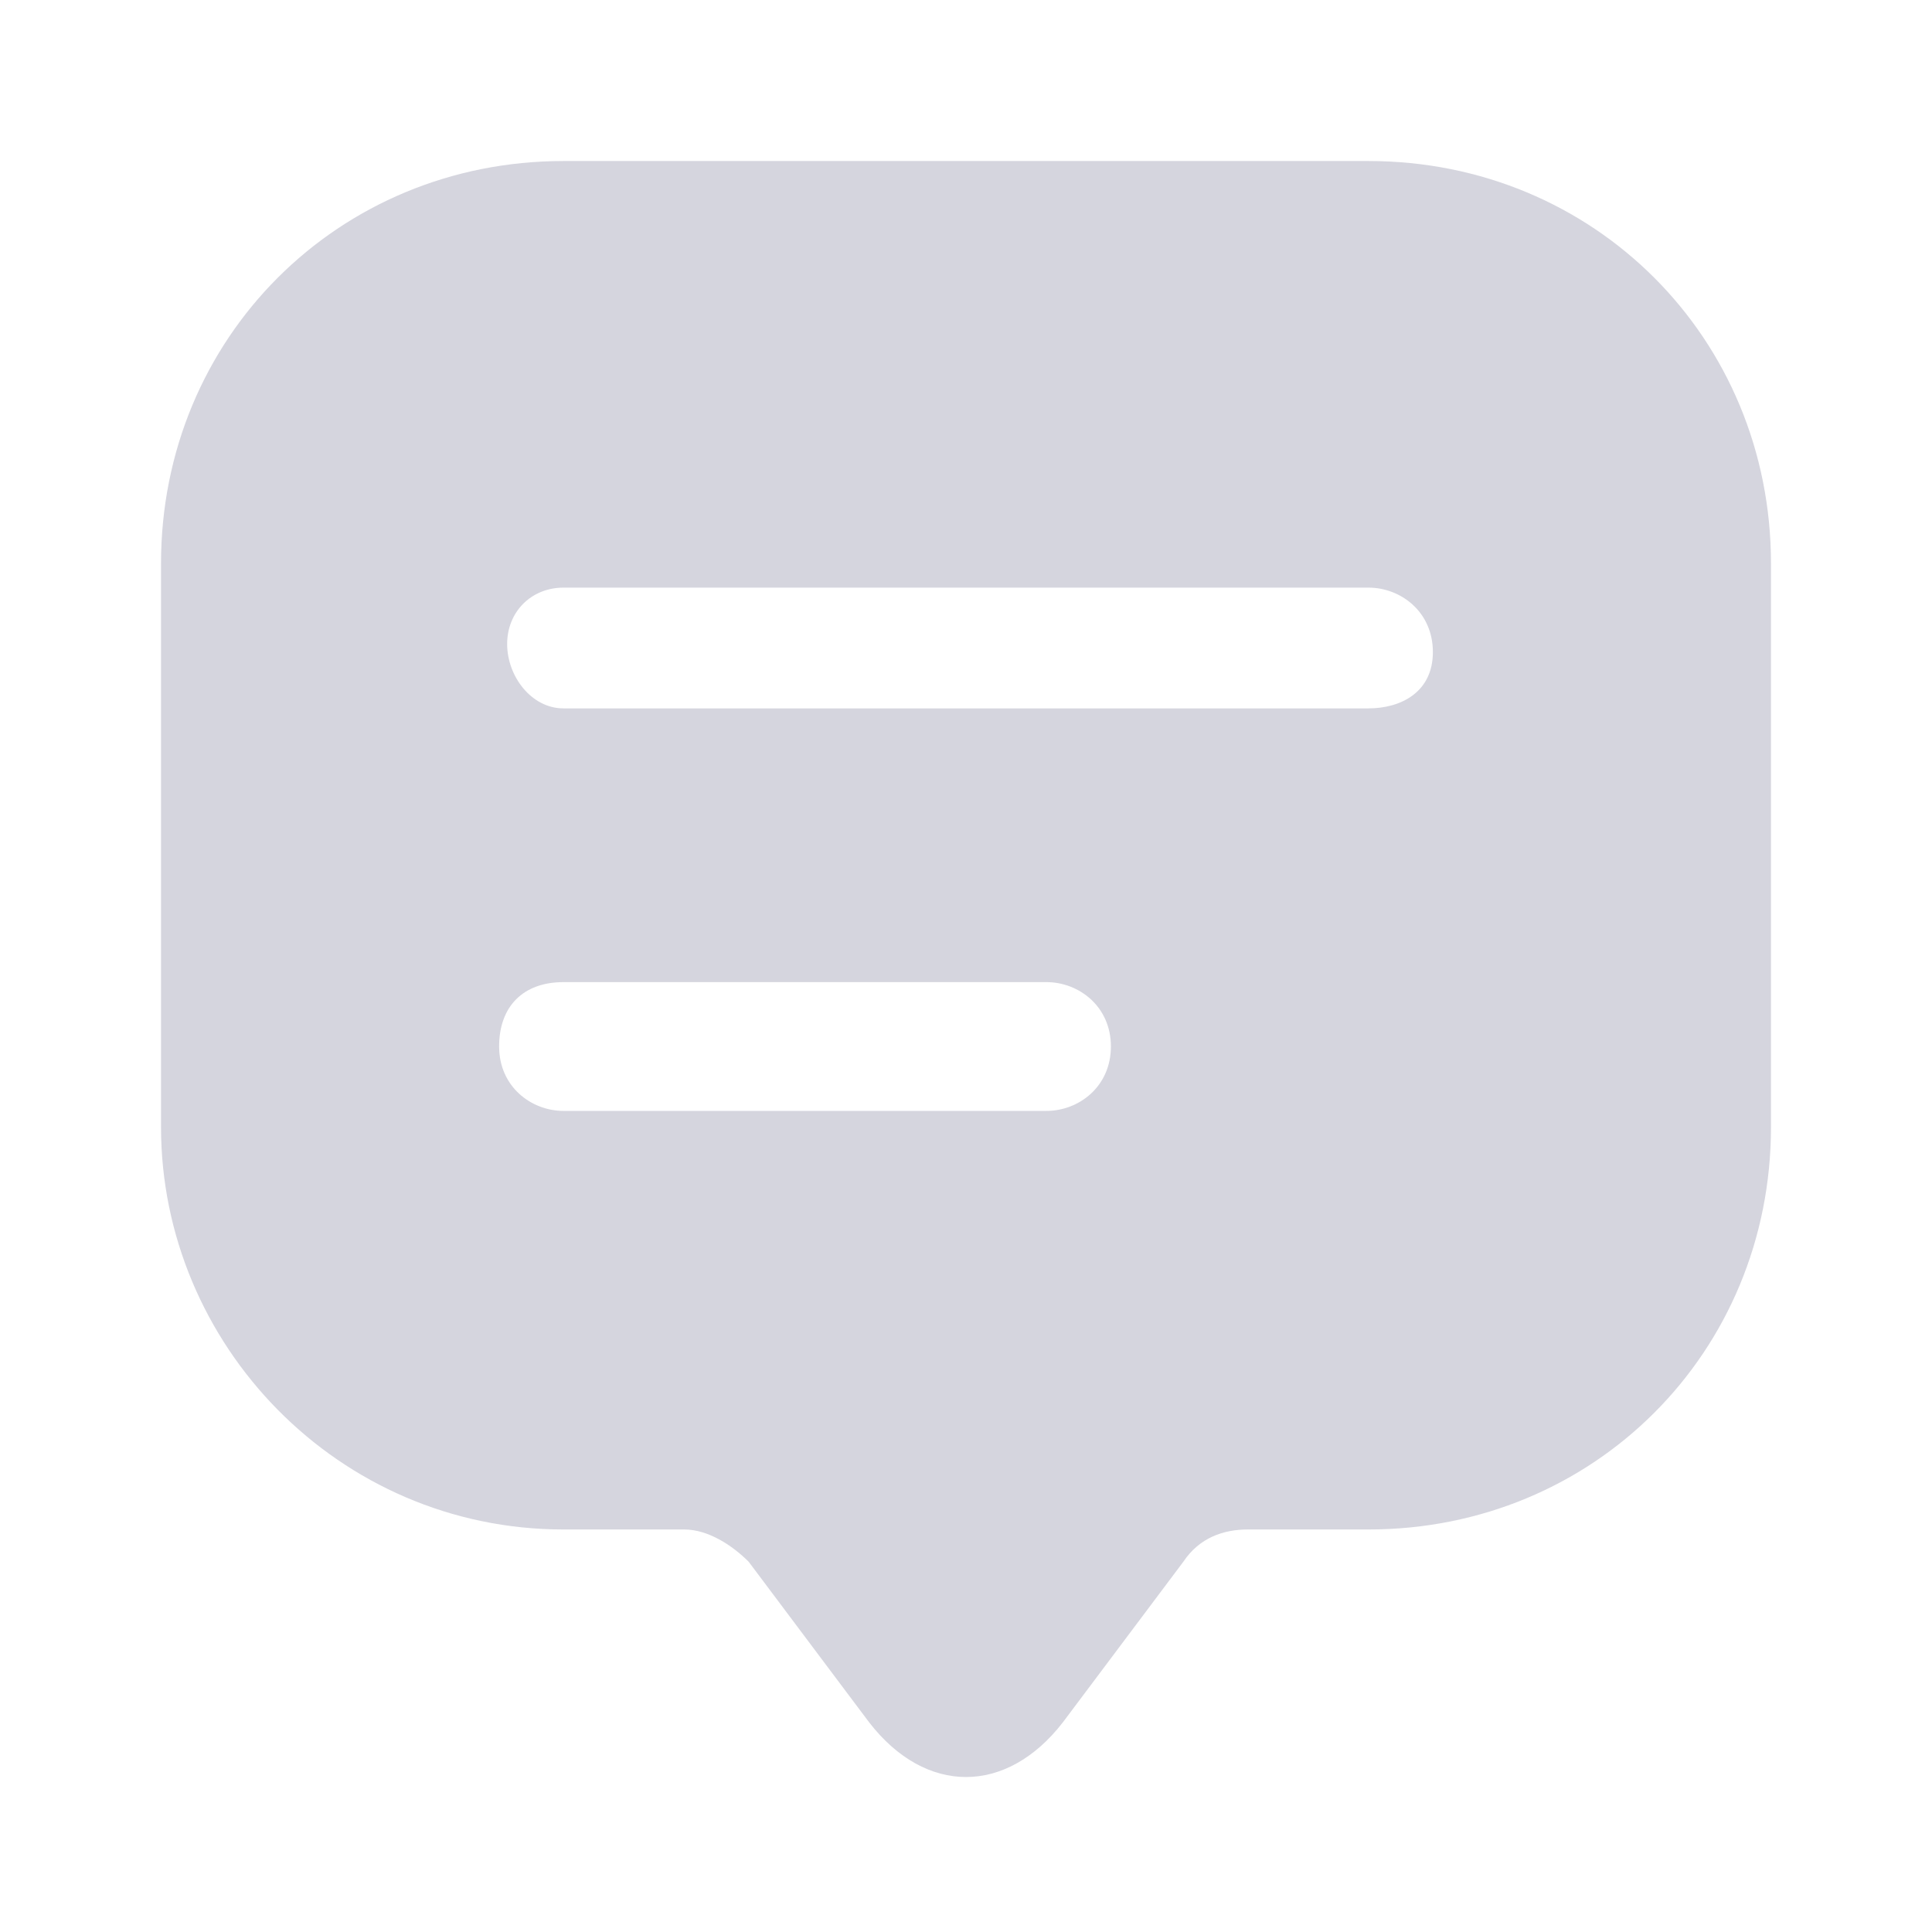 <svg width="32" height="32" viewBox="0 0 32 32" fill="none" xmlns="http://www.w3.org/2000/svg">
<path d="M22.667 2.667H9.333C5.6 2.667 2.667 5.6 2.667 9.333V17.333V18.667C2.667 22.267 5.6 25.333 9.333 25.333H11.333C11.733 25.333 12.133 25.6 12.4 25.867L14.4 28.533C15.333 29.733 16.667 29.733 17.6 28.533L19.6 25.867C19.867 25.467 20.267 25.333 20.667 25.333H22.667C26.4 25.333 29.333 22.4 29.333 18.667V9.333C29.333 5.6 26.4 2.667 22.667 2.667ZM17.333 18.4H9.333C8.8 18.4 8.267 18 8.267 17.333C8.267 16.667 8.667 16.267 9.333 16.267H17.333C17.867 16.267 18.4 16.667 18.4 17.333C18.4 18 17.867 18.4 17.333 18.4ZM22.667 11.733H9.333C8.8 11.733 8.4 11.2 8.4 10.667C8.4 10.133 8.8 9.733 9.333 9.733H22.667C23.2 9.733 23.733 10.133 23.733 10.8C23.733 11.467 23.2 11.733 22.667 11.733Z" fill="#D5D5DE"/>
</svg>
